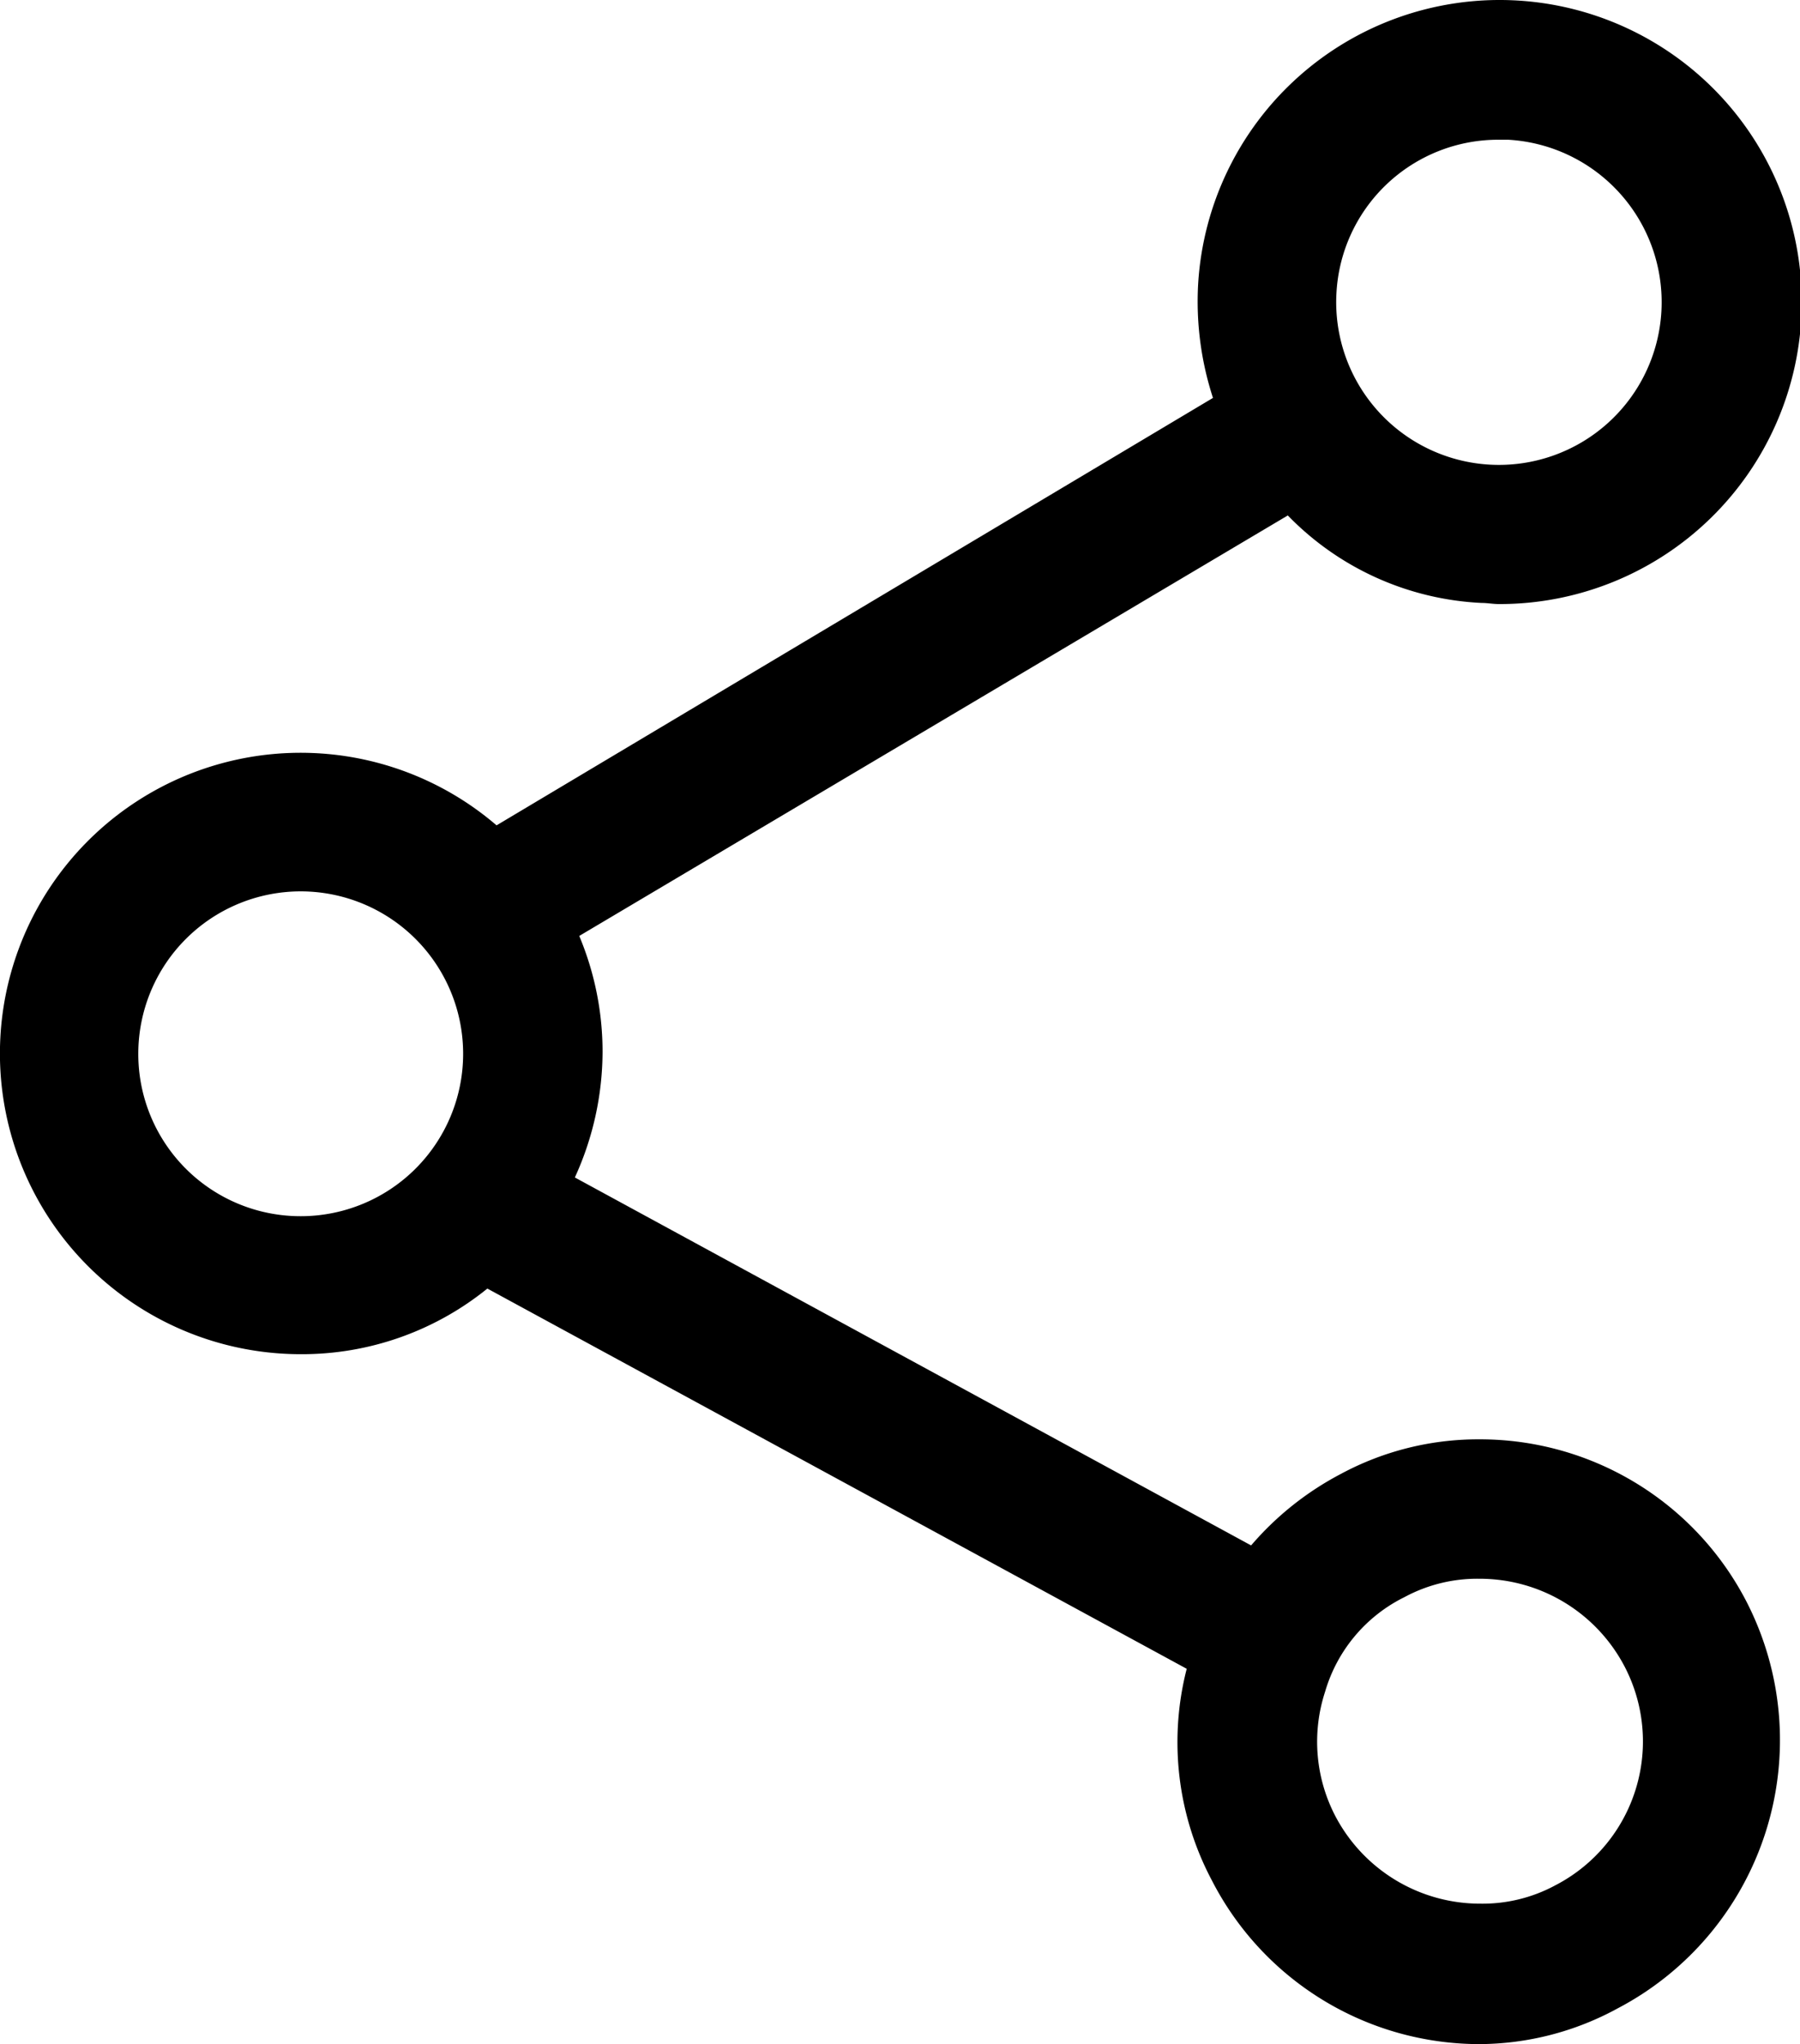<svg xmlns="http://www.w3.org/2000/svg" viewBox="0 0 17.61 20"><path d="M44.528,5.9c.056,0,.113.011.169.011h0a2.955,2.955,0,1,0-2.942-3.133A3.042,3.042,0,0,0,41.9,3.894L34.891,8.076a2.942,2.942,0,1,0-1.916,5.174,2.881,2.881,0,0,0,1.826-.642l6.842,3.72A2.886,2.886,0,0,0,41.89,18.4,2.944,2.944,0,0,0,44.505,20h0a2.843,2.843,0,0,0,1.353-.349,2.964,2.964,0,0,0,1.262-3.979,2.934,2.934,0,0,0-2.615-1.589,2.832,2.832,0,0,0-1.353.338,2.975,2.975,0,0,0-.879.7l-6.616-3.6a2.969,2.969,0,0,0,.271-1.229A2.93,2.93,0,0,0,35.7,9.158l6.932-4.114A2.826,2.826,0,0,0,44.528,5.9Zm-1.42-3.032a1.585,1.585,0,0,1,1.589-1.5h.09a1.592,1.592,0,1,1-1.679,1.5ZM31.386,10.307A1.589,1.589,0,1,1,32.975,11.9,1.587,1.587,0,0,1,31.386,10.307Zm12.387,5.32a1.5,1.5,0,0,1,.733-.18,1.6,1.6,0,0,1,1.42.857,1.585,1.585,0,0,1-.676,2.142,1.5,1.5,0,0,1-.733.18h0a1.6,1.6,0,0,1-1.42-.857,1.575,1.575,0,0,1-.1-1.217A1.5,1.5,0,0,1,43.773,15.627Z" transform="translate(-30.033 -0.001)"/></svg>
